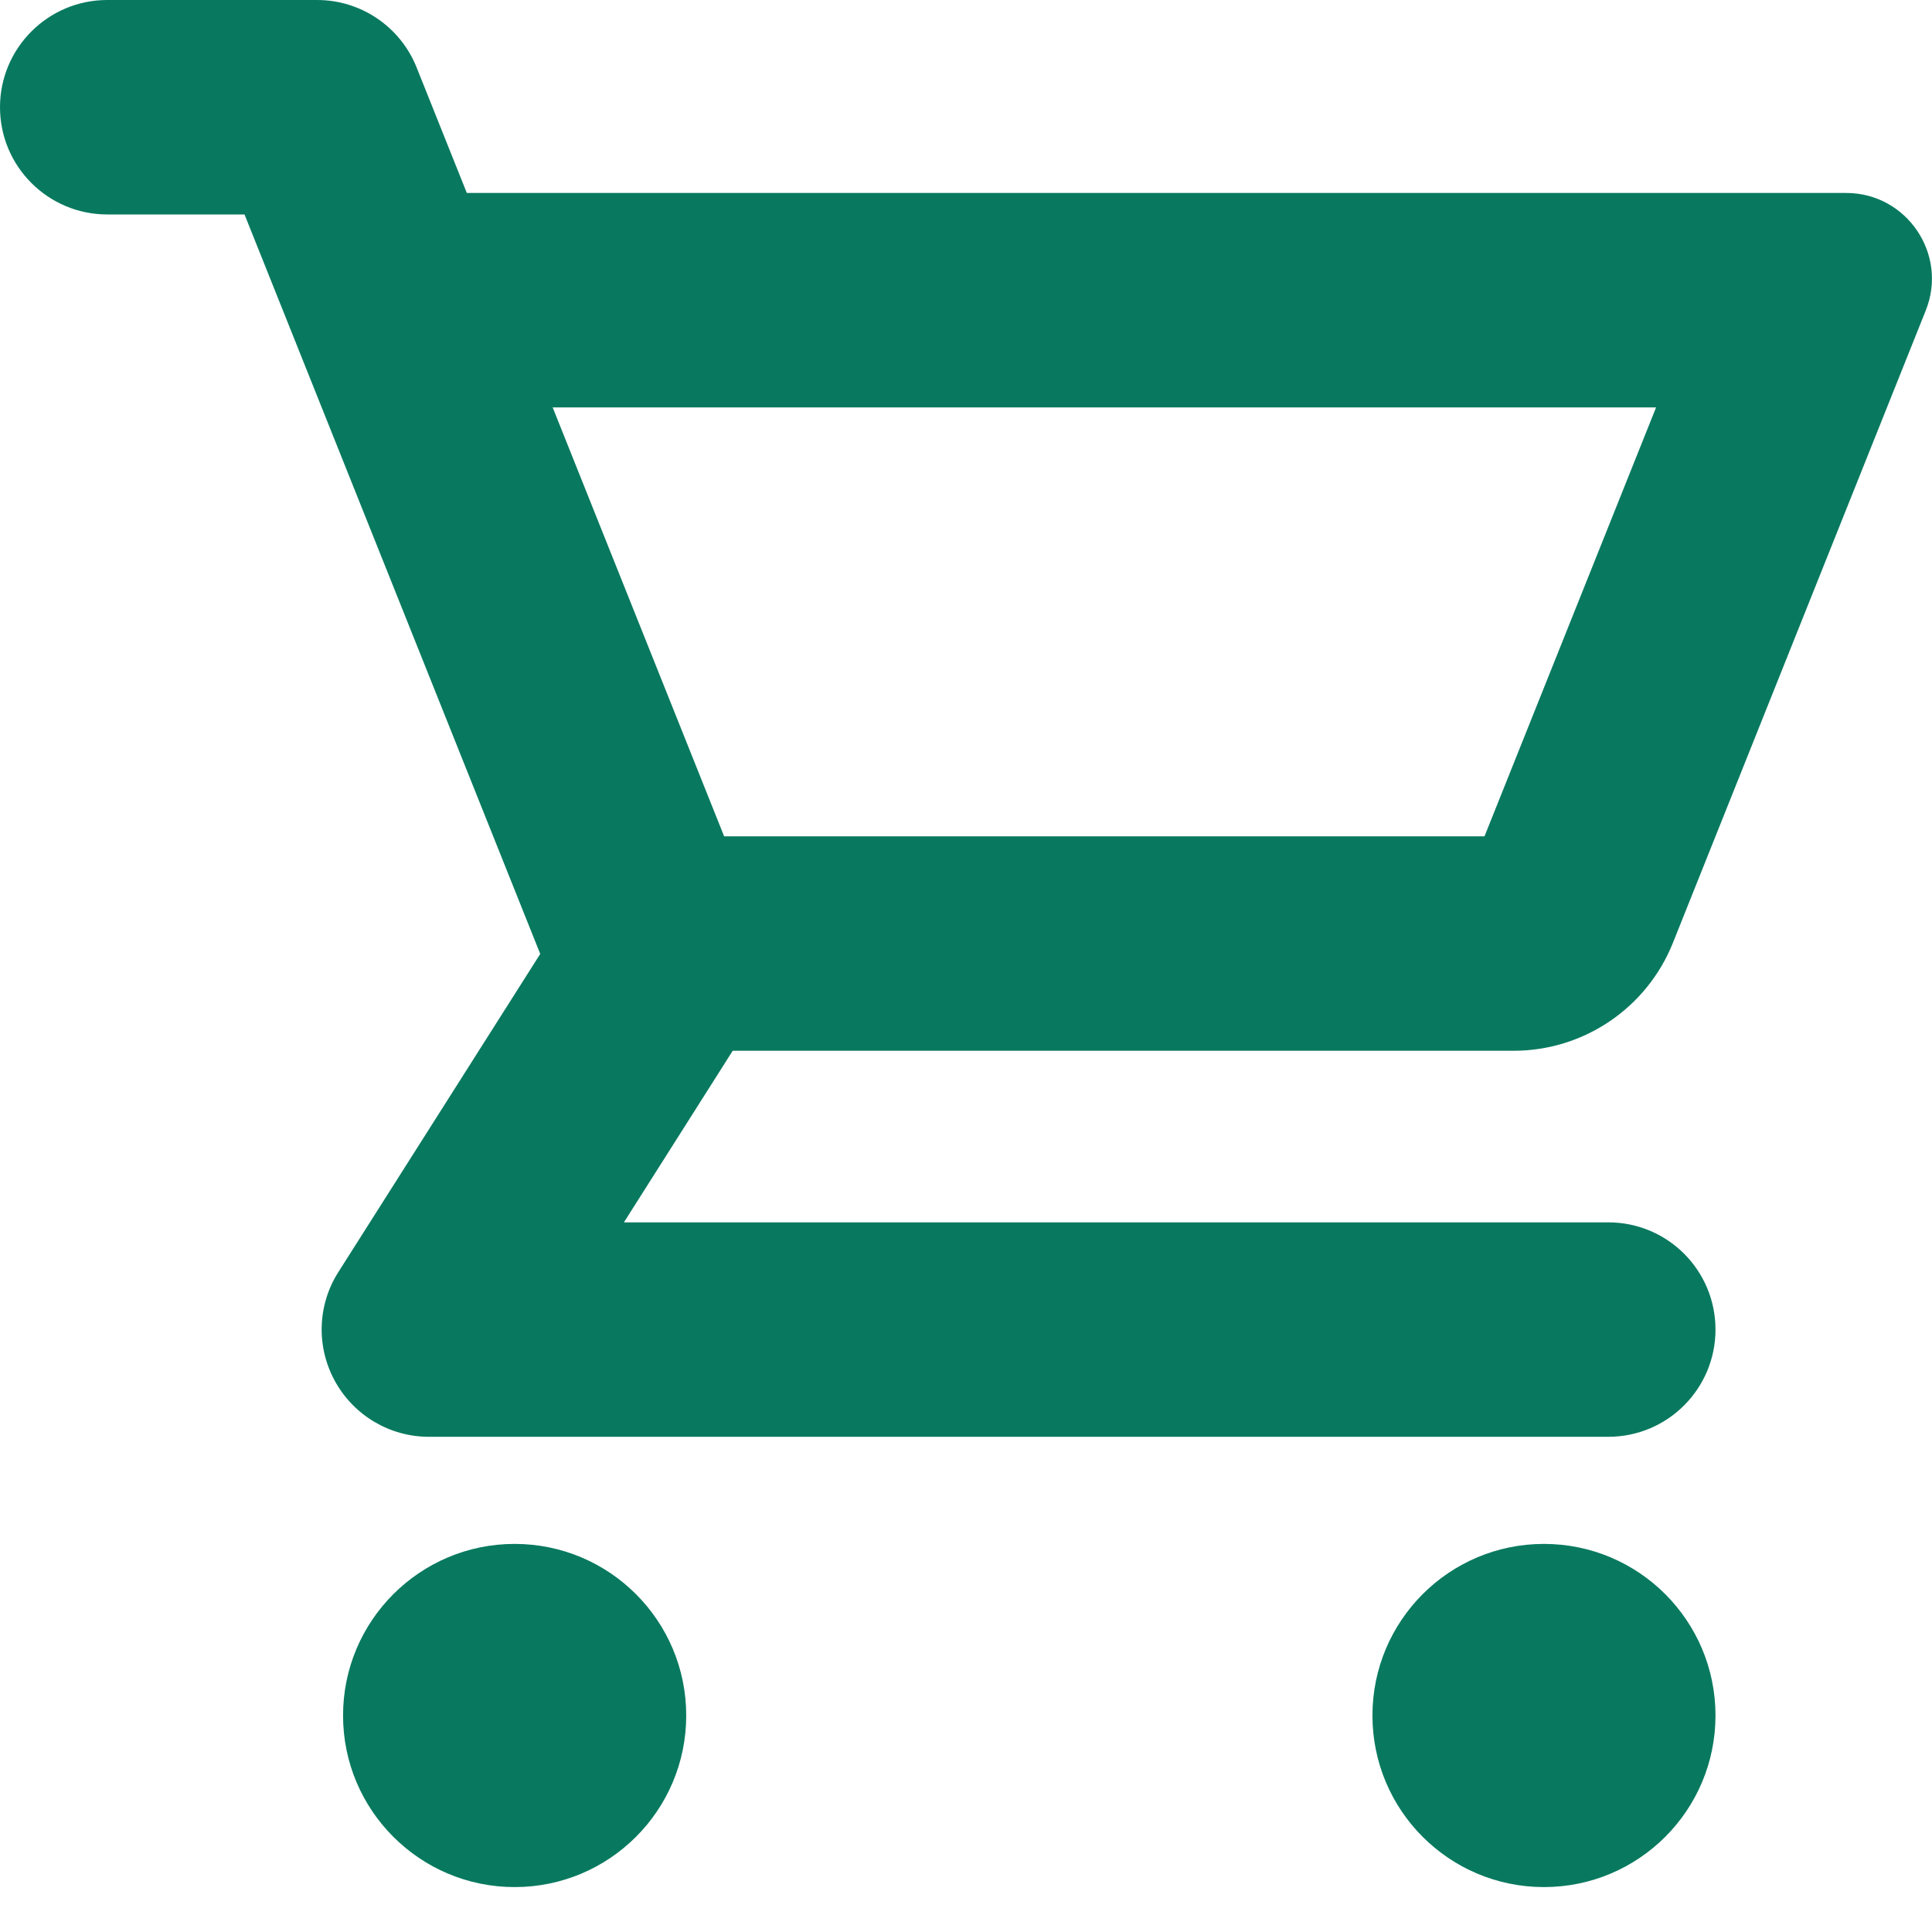 <svg width="16" height="16" viewBox="0 0 16 16" fill="none" xmlns="http://www.w3.org/2000/svg">
<g id="Shopping Cart">
<g id="Vector">
<path fill-rule="evenodd" clip-rule="evenodd" d="M0 0.888C0 0.398 0.398 0 0.888 0H2.626C2.989 0 3.315 0.221 3.45 0.558L3.866 1.598H15.289C15.791 1.598 16.135 2.106 15.948 2.572L13.854 7.809C13.638 8.348 13.116 8.702 12.535 8.702H6.068L5.167 10.123H13.319C13.81 10.123 14.207 10.52 14.207 11.011C14.207 11.501 13.81 11.899 13.319 11.899H3.552C3.228 11.899 2.93 11.722 2.774 11.438C2.618 11.155 2.628 10.808 2.802 10.535L4.474 7.9L2.025 1.776H0.888C0.398 1.776 0 1.378 0 0.888ZM5.997 6.926H12.294L13.715 3.374H4.577L5.997 6.926Z" fill="#08795F"/>
<path d="M5.683 14.207C5.683 14.992 5.047 15.628 4.262 15.628C3.478 15.628 2.841 14.992 2.841 14.207C2.841 13.422 3.478 12.786 4.262 12.786C5.047 12.786 5.683 13.422 5.683 14.207Z" fill="#08795F"/>
<path d="M12.786 15.628C13.571 15.628 14.207 14.992 14.207 14.207C14.207 13.422 13.571 12.786 12.786 12.786C12.002 12.786 11.366 13.422 11.366 14.207C11.366 14.992 12.002 15.628 12.786 15.628Z" fill="#08795F"/>
</g>
</g>
</svg>
